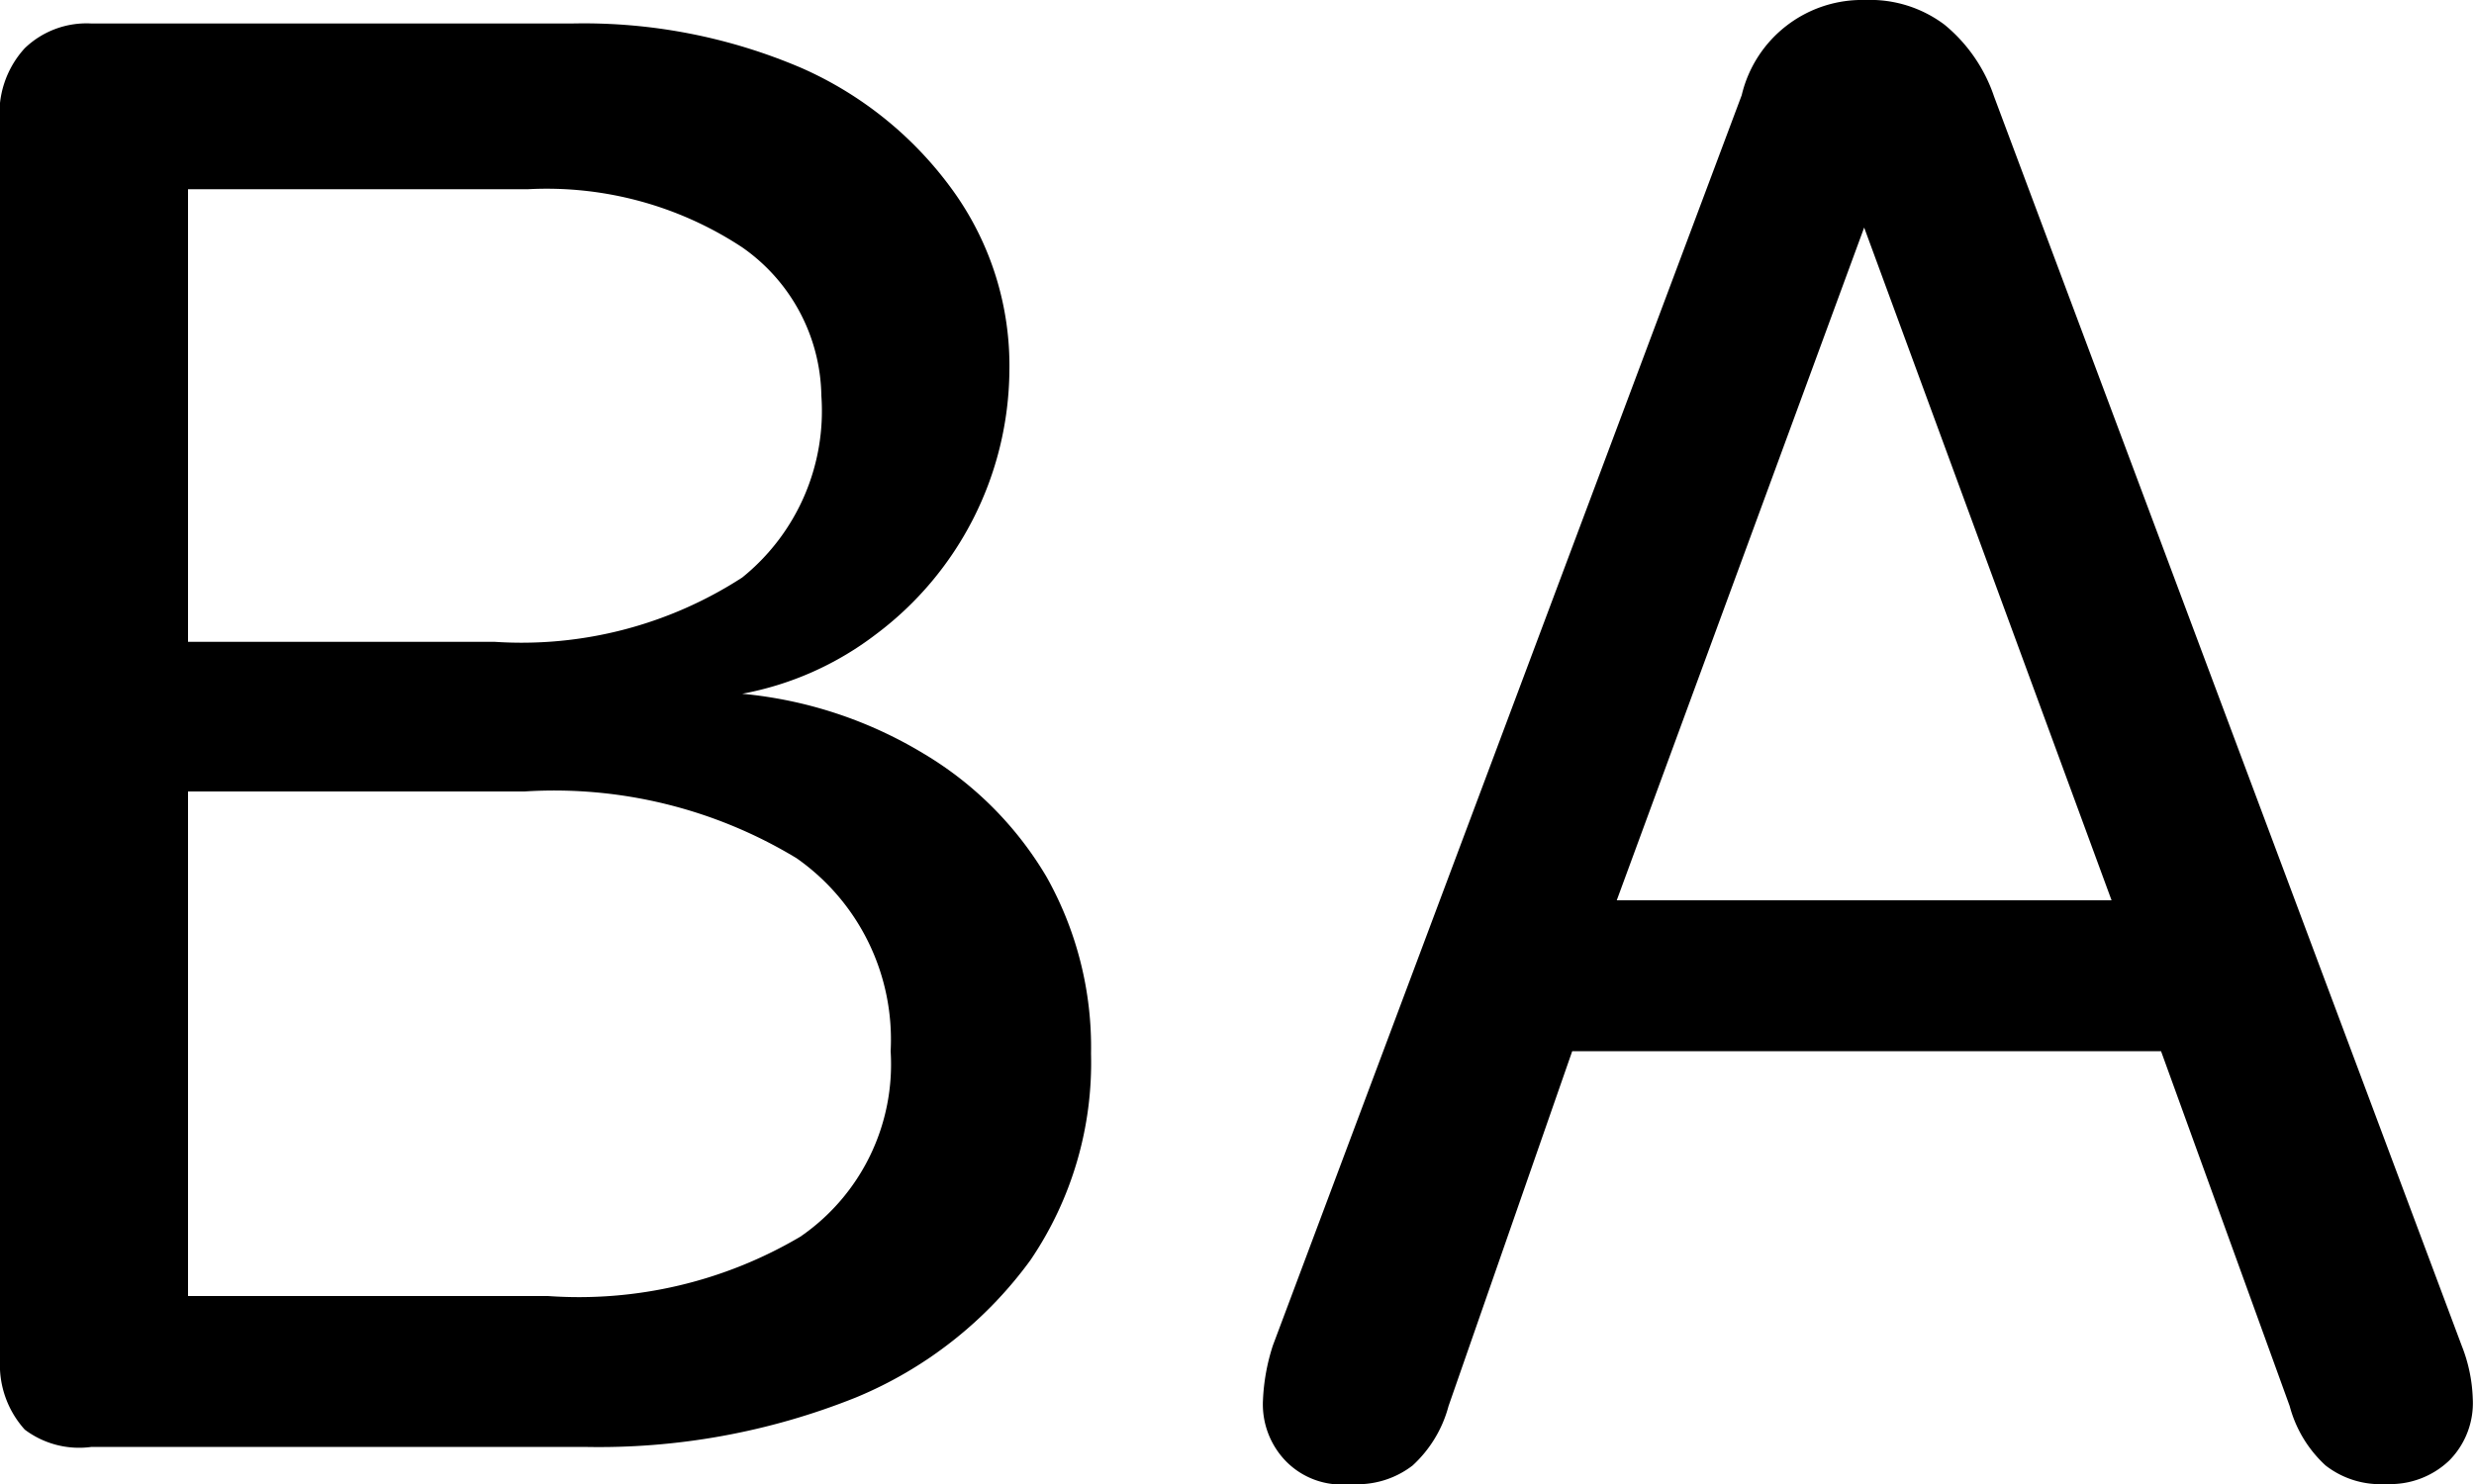 <svg xmlns="http://www.w3.org/2000/svg" viewBox="0 0 20 12"> <defs>
    <style>.cls-1{fill:#000;}</style>
  </defs><g id="Layer_2" data-name="Layer 2"><g id="Layer_1-2" data-name="Layer 1"><g id="ba"><path class="cls-1" d="M10.39,11.81a.66.66,0,0,1-.18-.49,1.65,1.65,0,0,1,.08-.44L14.08.77a1,1,0,0,1,1-.77,1,1,0,0,1,.64.2,1.28,1.28,0,0,1,.4.58l3.78,10.1a1.27,1.27,0,0,1,.09.43.66.66,0,0,1-.19.5.69.69,0,0,1-.51.19.72.72,0,0,1-.49-.15,1,1,0,0,1-.29-.48L17.47,8.5H12.71l-1,2.87a1,1,0,0,1-.29.48.73.73,0,0,1-.5.15A.63.63,0,0,1,10.39,11.81Zm6.68-4.53-2-5.44h0l-2,5.44Z"/><path d="M.2,11.56A.78.78,0,0,1,0,11V1A.78.78,0,0,1,.2.39.72.72,0,0,1,.74.19H4.62A4.47,4.47,0,0,1,6.48.55a3,3,0,0,1,1.23,1A2.42,2.42,0,0,1,8.16,3,2.69,2.69,0,0,1,7.08,5.13,2.54,2.54,0,0,1,6,5.61v0a3.45,3.45,0,0,1,1.46.48,2.84,2.84,0,0,1,1,1,2.81,2.81,0,0,1,.36,1.43,2.84,2.84,0,0,1-.49,1.67,3.31,3.31,0,0,1-1.41,1.11,5.58,5.58,0,0,1-2.2.4H.74A.73.73,0,0,1,.2,11.56ZM4,5.19a3.28,3.28,0,0,0,2-.52A1.73,1.73,0,0,0,6.64,3.2,1.49,1.49,0,0,0,6,2a2.87,2.87,0,0,0-1.73-.47H1.52V5.19Zm.43,5.29A3.52,3.52,0,0,0,6.47,10,1.69,1.69,0,0,0,7.2,8.5a1.79,1.79,0,0,0-.76-1.56,3.78,3.78,0,0,0-2.2-.54H1.52v4.08Z"/></g></g></g></svg>
